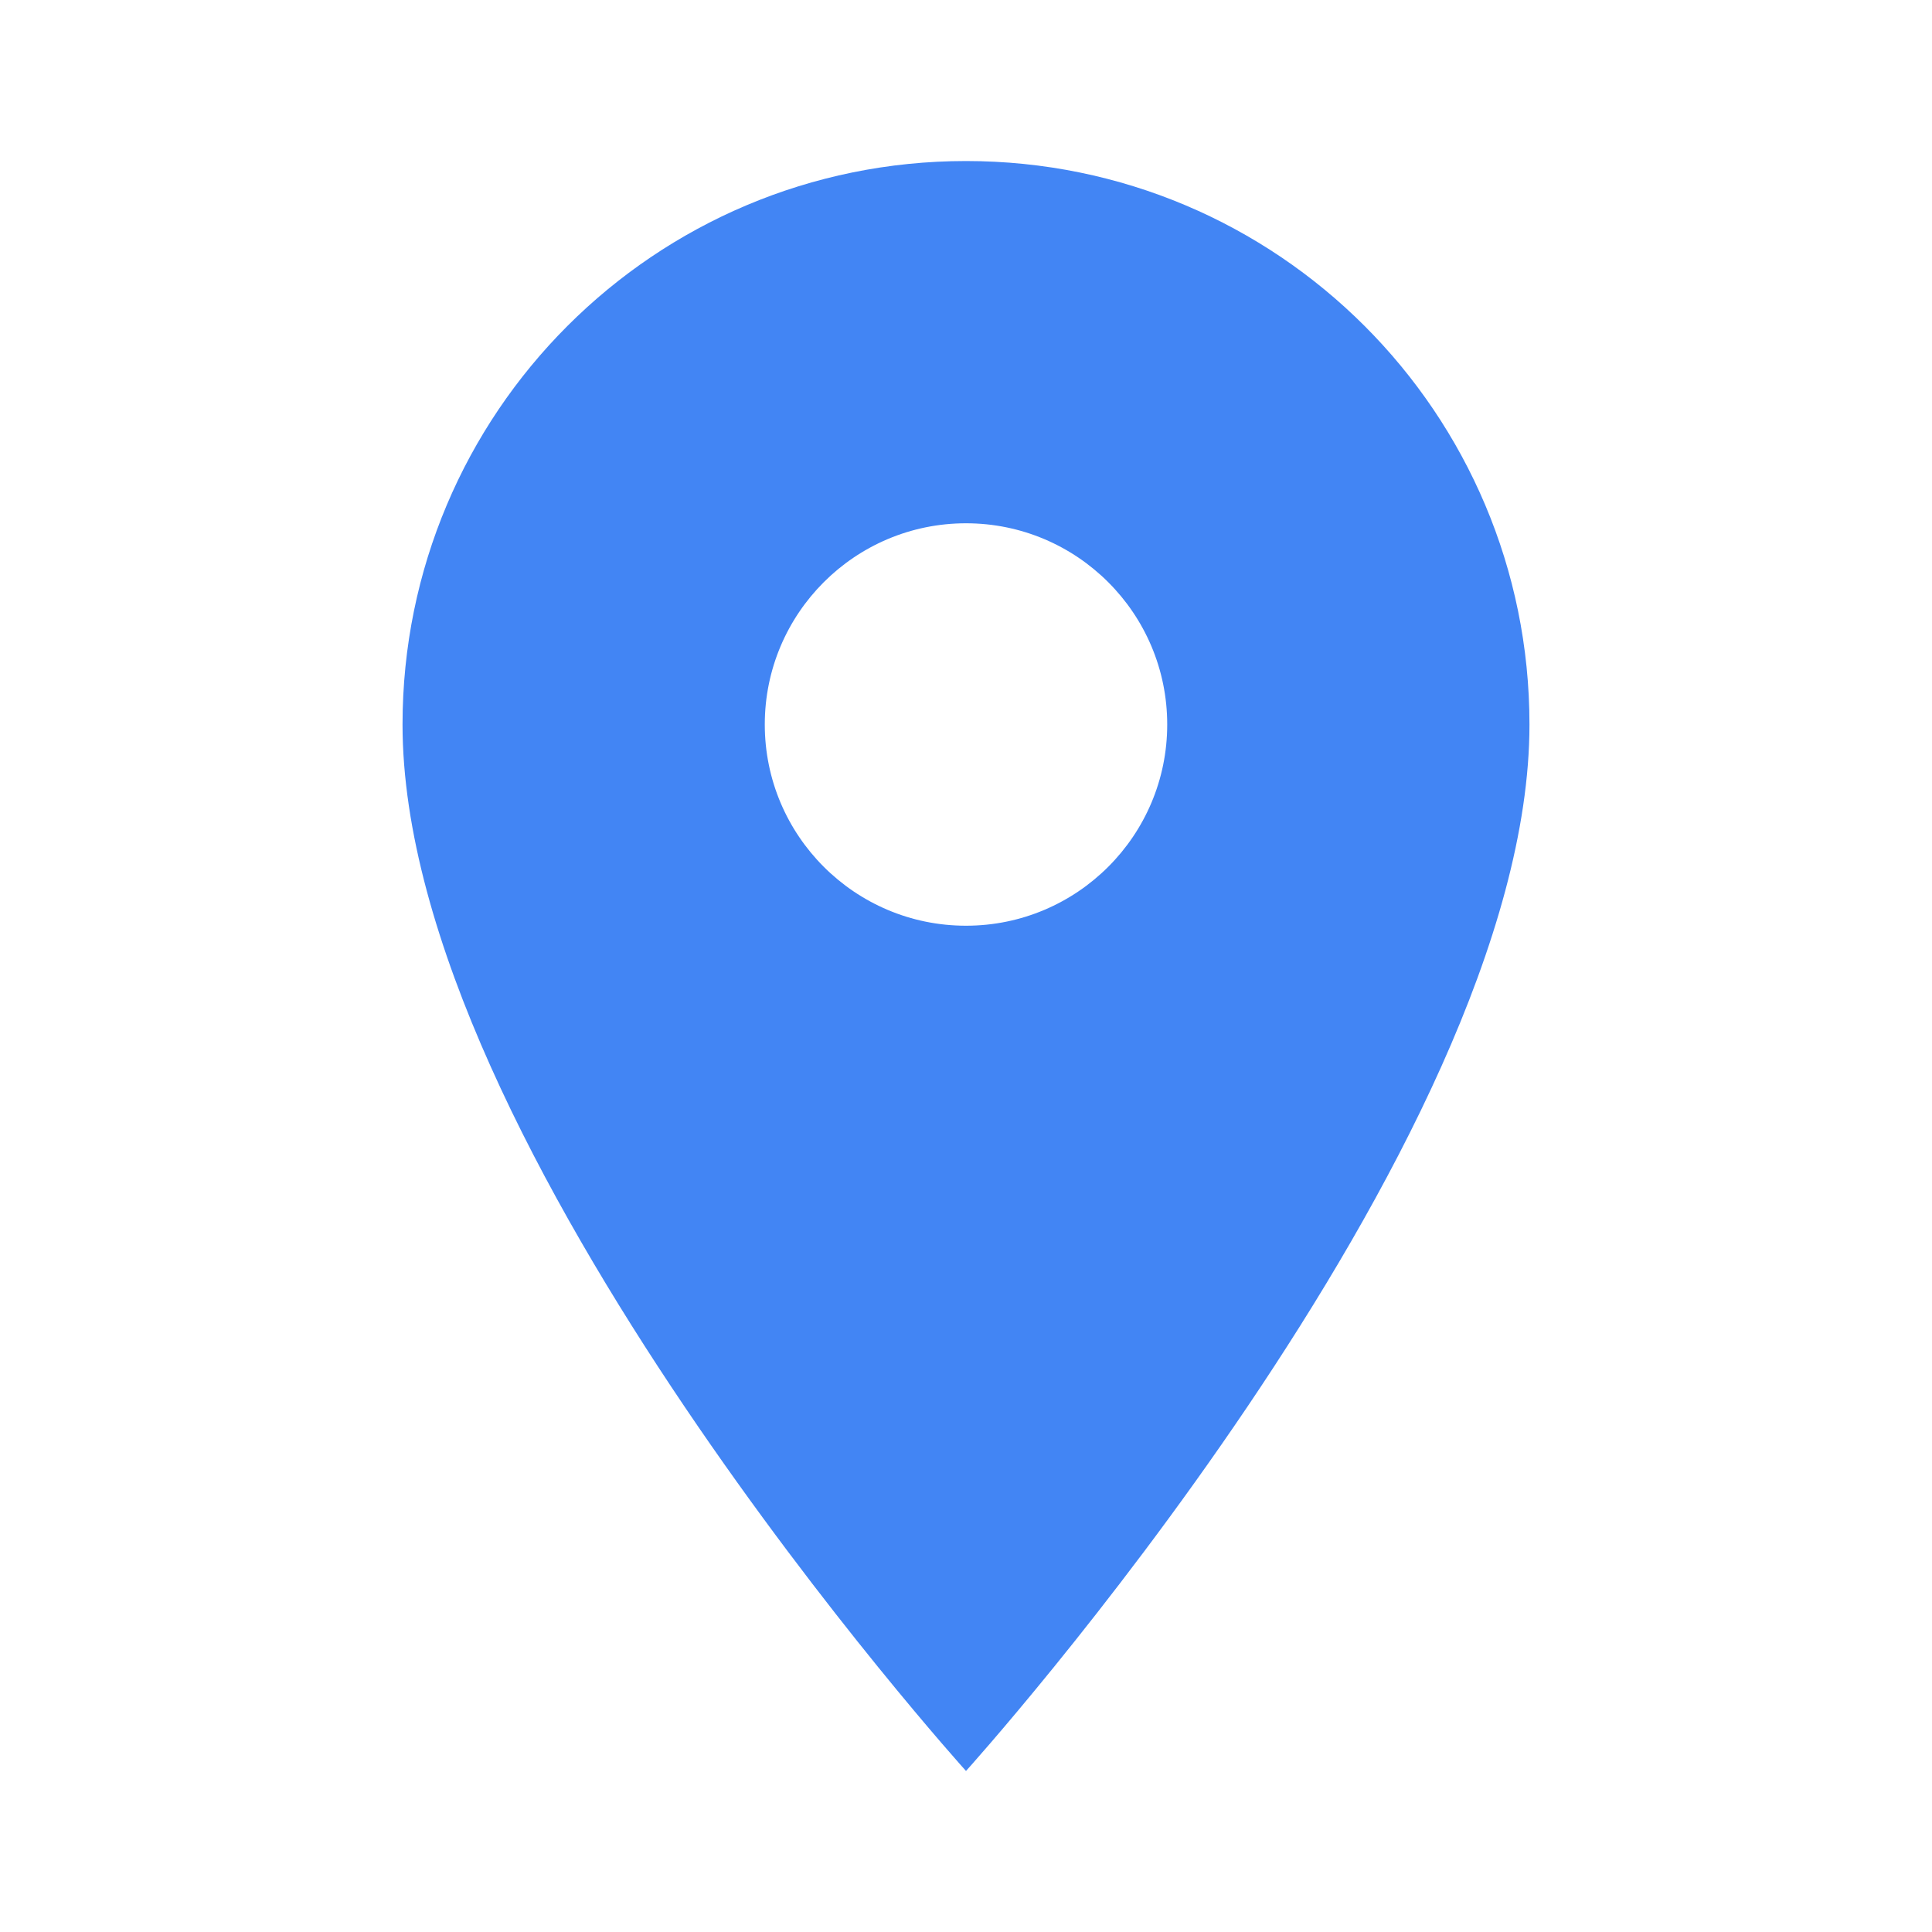 <?xml version="1.0" encoding="UTF-8" standalone="no"?>
<svg width="20px" height="20px" viewBox="0 0 20 20" version="1.1" xmlns="http://www.w3.org/2000/svg" xmlns:xlink="http://www.w3.org/1999/xlink">
    <!-- Generator: Sketch 43.1 (39012) - http://www.bohemiancoding.com/sketch -->
    <title>Map icon</title>
    <desc>Created with Sketch.</desc>
    <defs></defs>
    <g id="Symbols" stroke="none" stroke-width="1" fill="none" fill-rule="evenodd">
        <g id="Map-icon">
            <g id="ic_place_black_24px">
                <path d="M10,1.667 C6.775,1.667 4.167,4.275 4.167,7.5 C4.167,11.875 10,18.333 10,18.333 C10,18.333 15.833,11.875 15.833,7.5 C15.833,4.275 13.225,1.667 10,1.667 Z M10,9.583 C8.85,9.583 7.917,8.65 7.917,7.5 C7.917,6.35 8.85,5.417 10,5.417 C11.15,5.417 12.083,6.35 12.083,7.5 C12.083,8.65 11.15,9.583 10,9.583 Z" id="Shape" fill="#4285F4" fill-rule="nonzero"></path>
                <polygon id="Shape" points="0 0 20 0 20 20 0 20"></polygon>
            </g>
        </g>
    </g>
</svg>